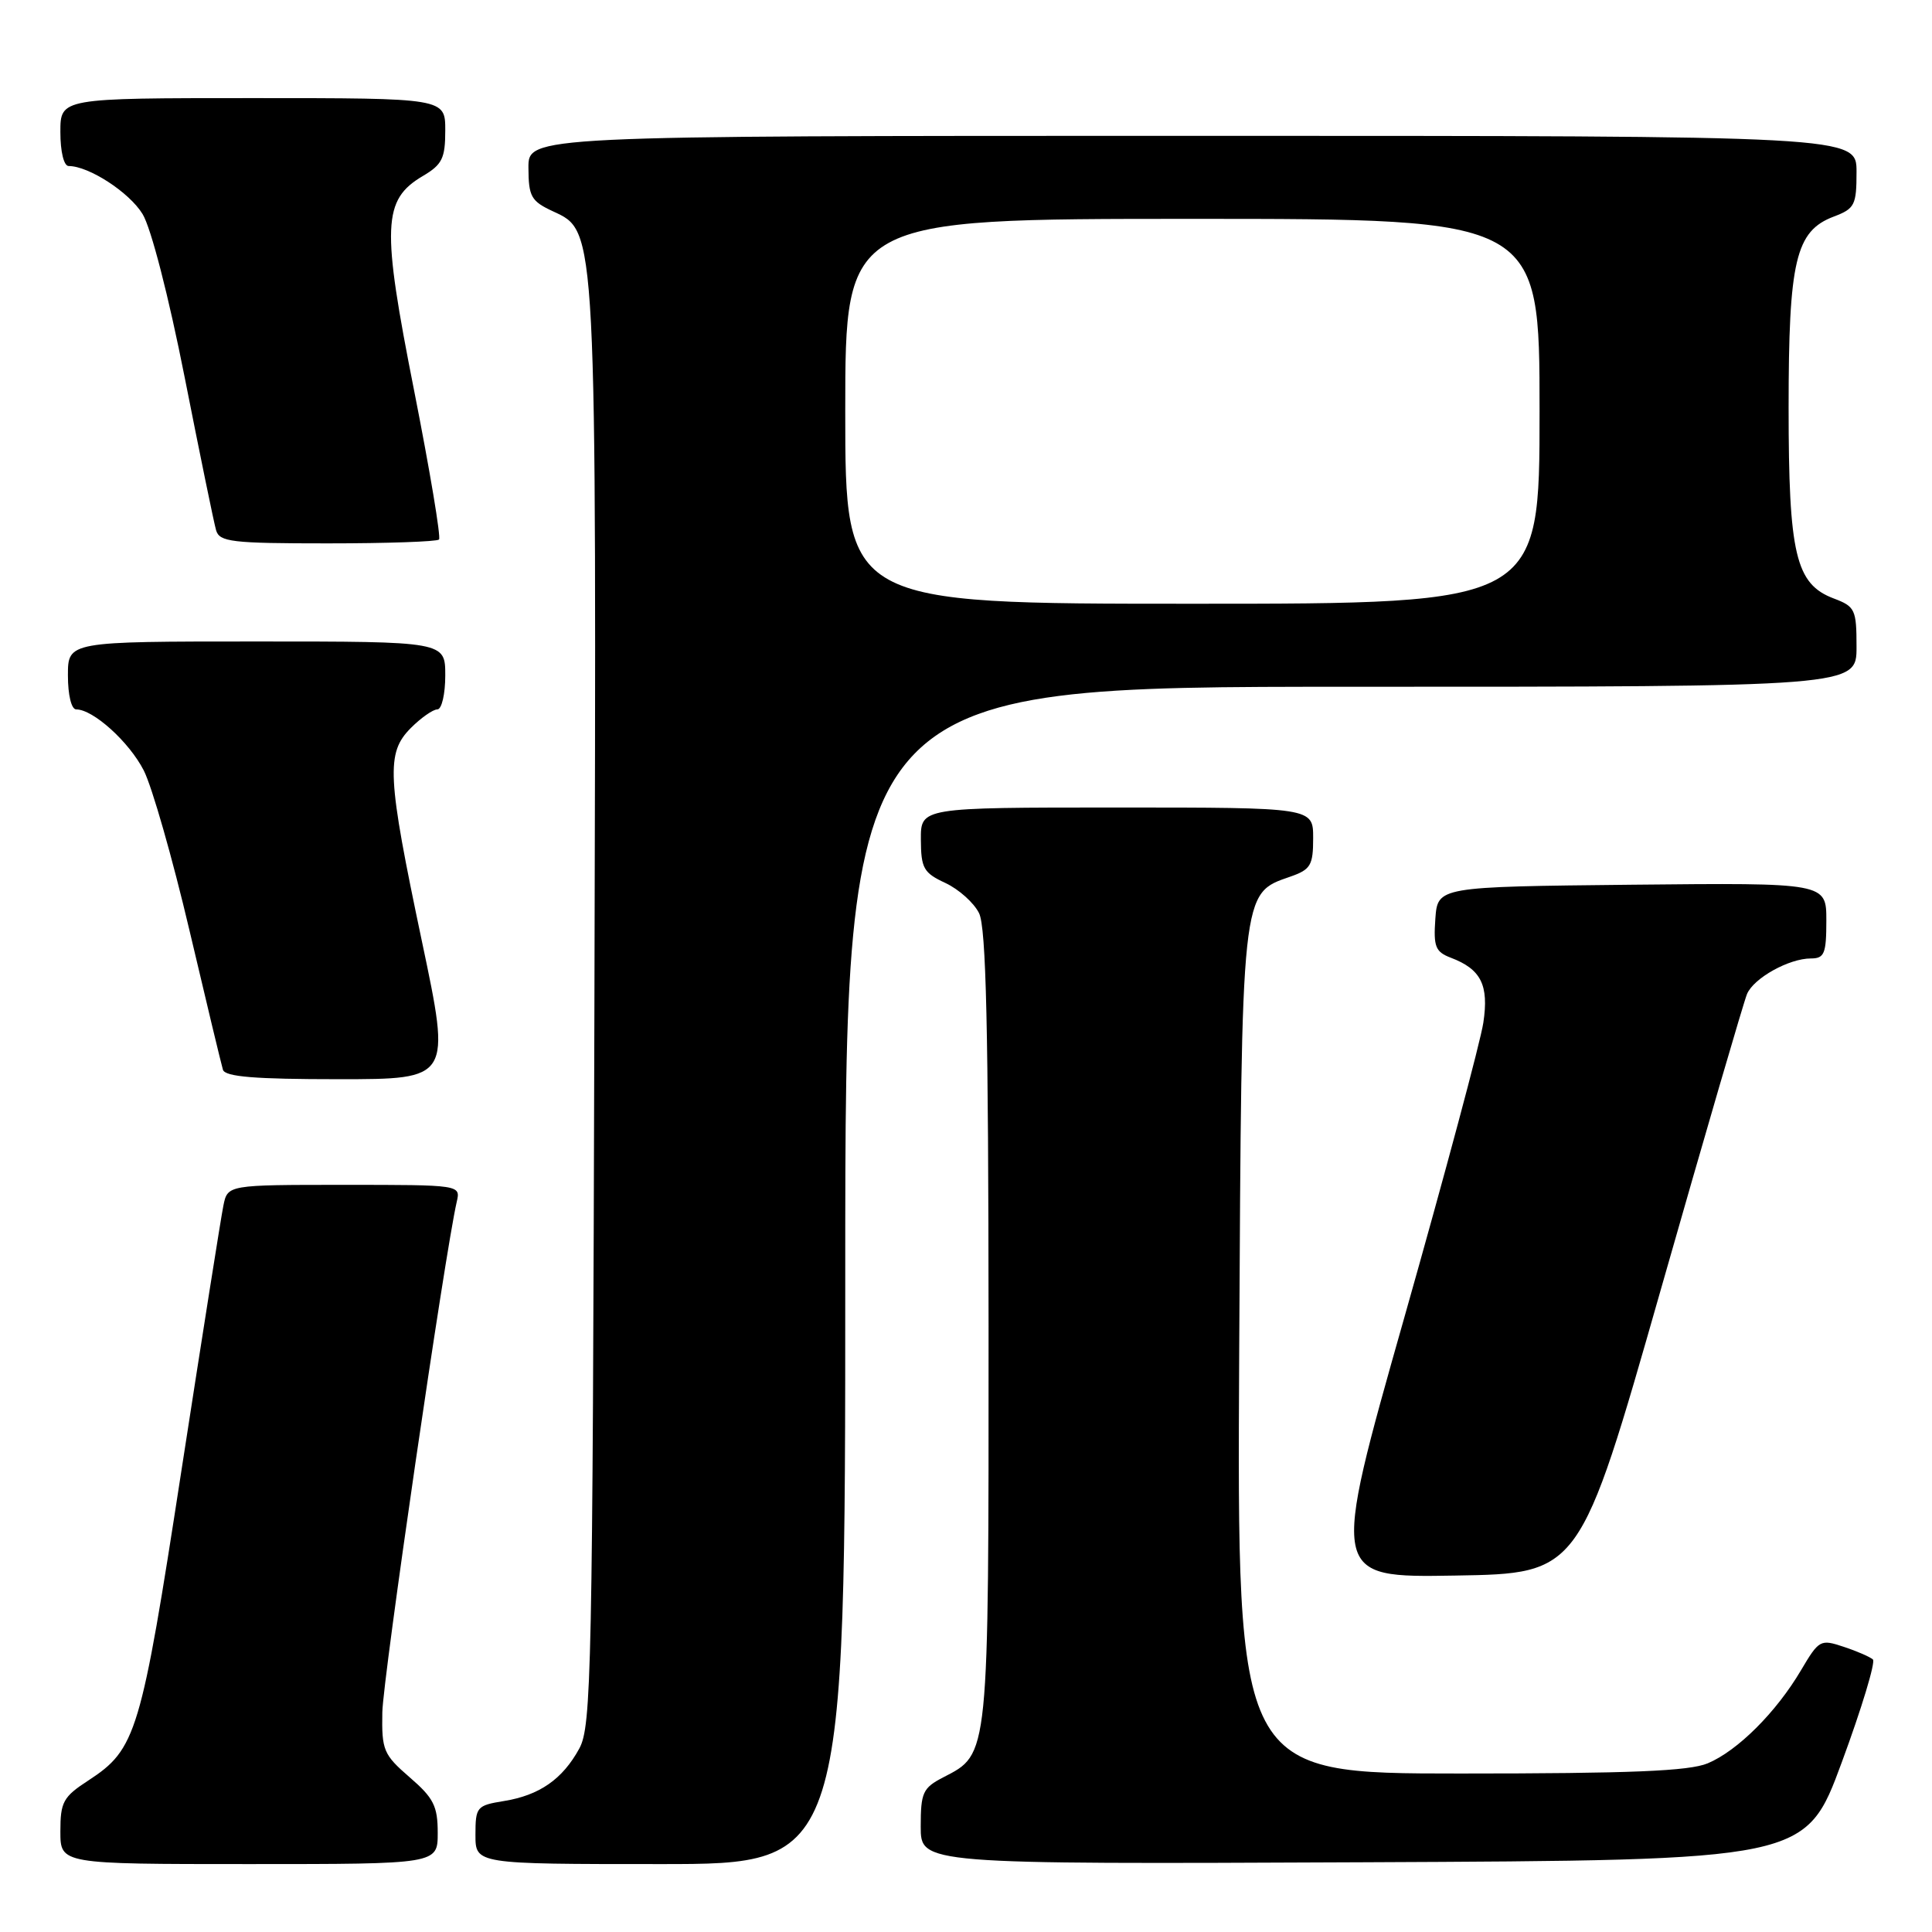 <?xml version="1.0" encoding="UTF-8" standalone="no"?>
<!DOCTYPE svg PUBLIC "-//W3C//DTD SVG 1.1//EN" "http://www.w3.org/Graphics/SVG/1.1/DTD/svg11.dtd" >
<svg xmlns="http://www.w3.org/2000/svg" xmlns:xlink="http://www.w3.org/1999/xlink" version="1.1" viewBox="0 0 256 256">
 <g >
 <path fill="currentColor"
d=" M 58.00 242.86 C 58.00 239.32 57.46 238.24 54.28 235.50 C 50.81 232.49 50.57 231.92 50.66 226.89 C 50.75 222.33 58.95 166.07 60.52 159.25 C 61.04 157.00 61.04 157.00 45.60 157.00 C 30.16 157.00 30.16 157.00 29.60 159.75 C 29.29 161.26 26.79 177.06 24.04 194.86 C 18.66 229.78 18.06 231.77 11.71 235.92 C 8.37 238.09 8.00 238.77 8.00 242.67 C 8.00 247.00 8.00 247.00 33.00 247.00 C 58.00 247.00 58.00 247.00 58.00 242.86 Z  M 112.00 169.00 C 112.00 91.00 112.00 91.00 179.00 91.00 C 246.00 91.00 246.00 91.00 246.00 85.72 C 246.00 80.76 245.81 80.37 242.98 79.30 C 237.93 77.39 237.00 73.47 237.00 54.00 C 237.00 34.53 237.93 30.61 242.98 28.70 C 245.76 27.65 246.00 27.18 246.00 22.78 C 246.00 18.00 246.00 18.00 158.00 18.00 C 70.00 18.00 70.00 18.00 70.02 22.25 C 70.04 26.05 70.38 26.66 73.27 28.00 C 79.10 30.71 79.04 29.48 78.76 134.00 C 78.52 221.71 78.37 228.73 76.76 231.69 C 74.53 235.77 71.47 237.89 66.75 238.65 C 63.17 239.23 63.00 239.43 63.00 243.13 C 63.00 247.00 63.00 247.00 87.50 247.00 C 112.00 247.00 112.00 247.00 112.00 169.00 Z  M 244.05 233.50 C 246.69 226.35 248.54 220.22 248.17 219.89 C 247.80 219.55 246.06 218.79 244.30 218.21 C 241.21 217.18 241.03 217.28 238.64 221.32 C 235.36 226.88 230.24 231.99 226.28 233.65 C 223.82 234.68 216.09 235.00 193.49 235.00 C 163.91 235.00 163.91 235.00 164.20 179.25 C 164.53 117.52 164.43 118.44 170.97 116.16 C 173.67 115.22 174.00 114.66 174.00 111.05 C 174.00 107.00 174.00 107.00 148.00 107.00 C 122.00 107.00 122.00 107.00 122.02 111.25 C 122.04 115.05 122.38 115.66 125.27 117.00 C 127.04 117.83 129.05 119.62 129.73 121.00 C 130.67 122.89 130.97 136.23 130.99 175.80 C 131.00 233.24 131.09 232.35 124.98 235.51 C 122.28 236.91 122.00 237.52 122.00 242.03 C 122.00 247.02 122.00 247.02 180.63 246.76 C 239.26 246.50 239.26 246.50 244.05 233.50 Z  M 220.03 171.00 C 225.91 150.38 231.07 132.70 231.49 131.71 C 232.38 129.60 237.05 127.00 239.95 127.00 C 241.74 127.00 242.00 126.37 242.00 121.98 C 242.00 116.97 242.00 116.97 216.25 117.23 C 190.50 117.50 190.50 117.50 190.19 121.75 C 189.93 125.44 190.20 126.12 192.23 126.90 C 196.25 128.42 197.30 130.52 196.55 135.51 C 196.18 138.00 191.47 155.56 186.09 174.54 C 176.30 209.05 176.30 209.05 192.82 208.77 C 209.33 208.50 209.33 208.50 220.03 171.00 Z  M 55.91 124.75 C 51.28 102.79 51.13 99.78 54.45 96.45 C 55.80 95.10 57.38 94.00 57.95 94.00 C 58.53 94.00 59.00 91.97 59.00 89.50 C 59.00 85.00 59.00 85.00 34.00 85.00 C 9.00 85.00 9.00 85.00 9.00 89.50 C 9.00 92.10 9.46 94.00 10.10 94.00 C 12.35 94.00 17.11 98.30 19.05 102.09 C 20.15 104.25 22.87 113.78 25.10 123.26 C 27.33 132.74 29.33 141.06 29.54 141.75 C 29.84 142.68 33.80 143.00 44.85 143.00 C 59.76 143.00 59.76 143.00 55.91 124.75 Z  M 58.17 71.49 C 58.45 71.22 56.96 62.33 54.87 51.74 C 50.55 29.92 50.69 26.48 56.03 23.32 C 58.59 21.81 59.00 20.98 59.00 17.28 C 59.00 13.00 59.00 13.00 33.50 13.00 C 8.00 13.00 8.00 13.00 8.00 17.50 C 8.00 20.10 8.46 22.00 9.10 22.00 C 11.77 22.00 17.13 25.48 18.89 28.36 C 20.01 30.18 22.35 39.27 24.47 50.00 C 26.48 60.17 28.35 69.29 28.63 70.25 C 29.08 71.81 30.67 72.00 43.40 72.00 C 51.25 72.00 57.89 71.77 58.17 71.49 Z  M 112.00 54.50 C 112.00 29.00 112.00 29.00 158.00 29.00 C 204.00 29.00 204.00 29.00 204.00 54.50 C 204.00 80.00 204.00 80.00 158.00 80.00 C 112.00 80.00 112.00 80.00 112.00 54.50 Z "/>
</g>
</svg>
